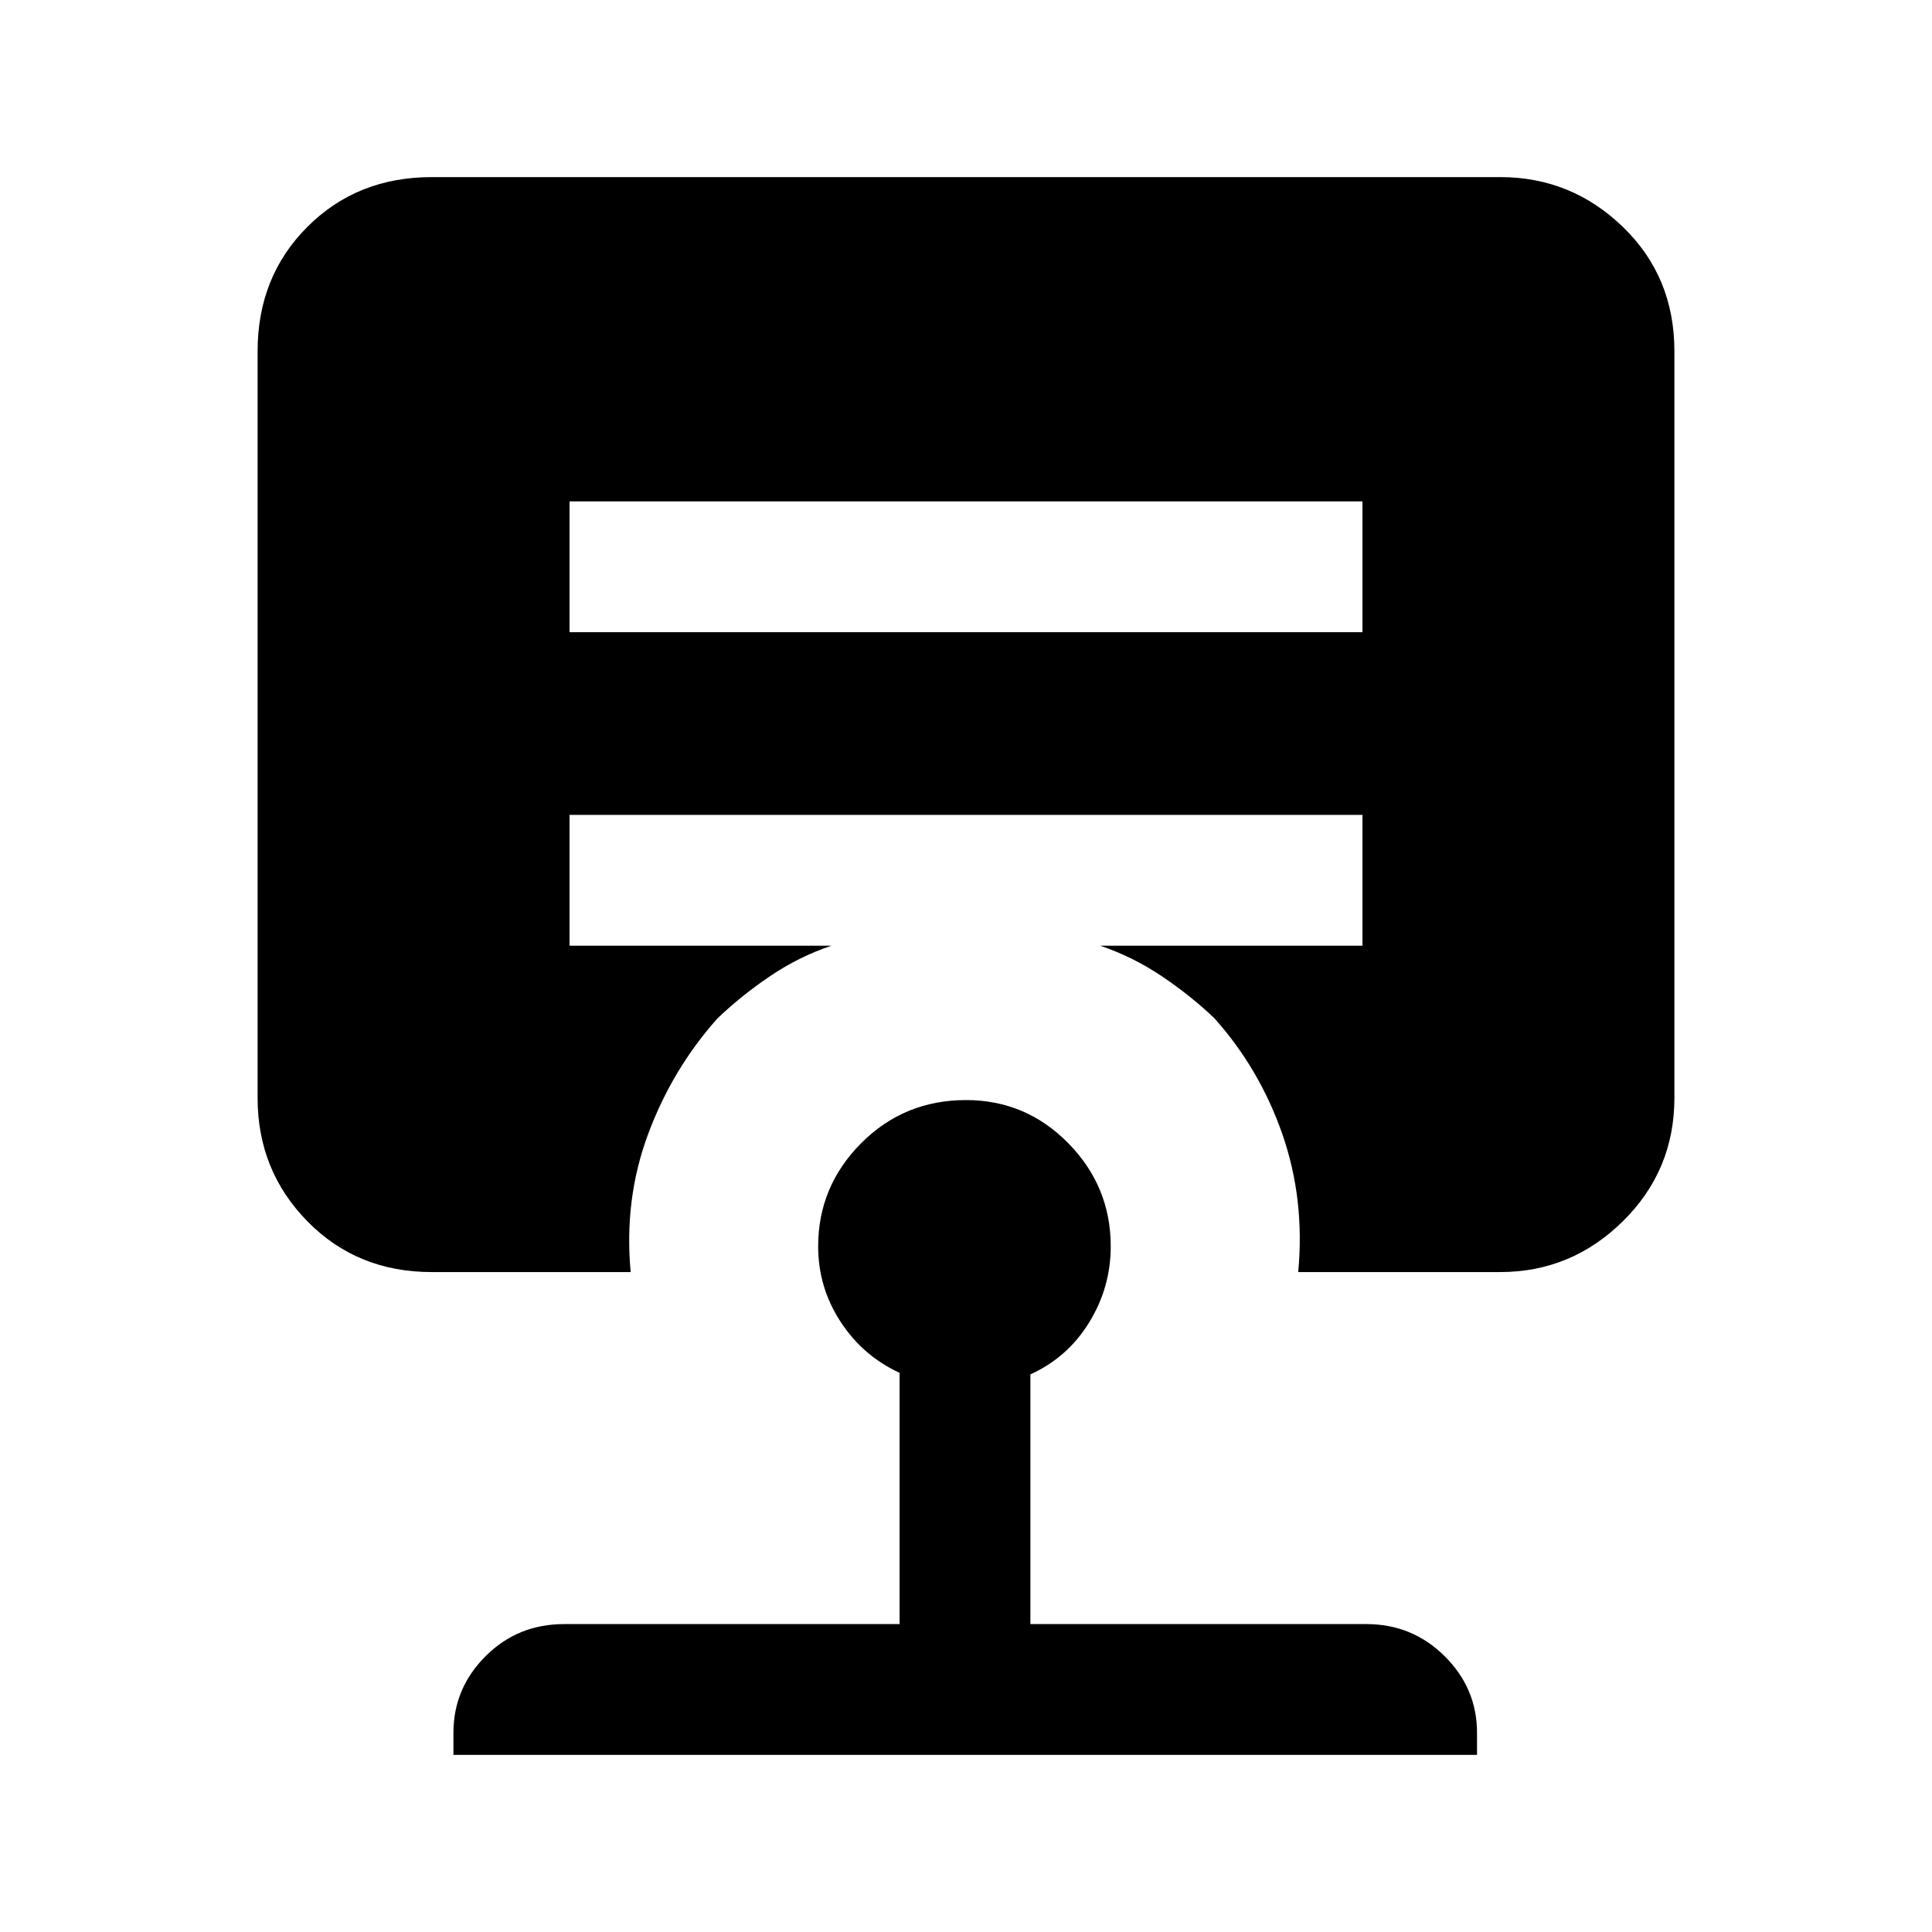 <svg xmlns="http://www.w3.org/2000/svg" height="24" viewBox="0 -960 960 960" width="24"><path d="M480-413.38q29.77 0 50.85 21.46 21.07 21.46 21.07 51.23 0 20.38-10.73 37.81-10.73 17.42-29.19 25.8V-153h166.92q22.85 0 38.93 15.96 16.07 15.96 16.07 38.04v11H225.31v-11q0-22.08 15.96-38.04T280.31-153H447v-124.85q-18.23-8.38-29.35-25.42-11.11-17.04-11.11-37.42 0-29.77 21.34-51.23 21.35-21.46 52.12-21.46ZM283-710.85v65h394v-65H283Zm-68.46 382.93q-37.08 0-61.81-25.23Q128-378.38 128-414.46v-371q0-37.08 24.73-61.81Q177.46-872 214.54-872h530.92q35.31 0 60.92 24.73Q832-822.54 832-785.46v371q0 36.08-25.62 61.31-25.61 25.23-60.92 25.23H645.08q3.38-36.16-7.89-68.54-11.27-32.39-33.73-57.54-11.84-11.31-26.23-20.96-14.38-9.66-30.54-15.12H677v-65H283v65h130.08q-16.16 5.46-30.43 15.12-14.27 9.65-26.11 20.96-22.46 25.15-34.5 57.54-12.04 32.38-8.66 68.54h-98.84Z"/></svg>